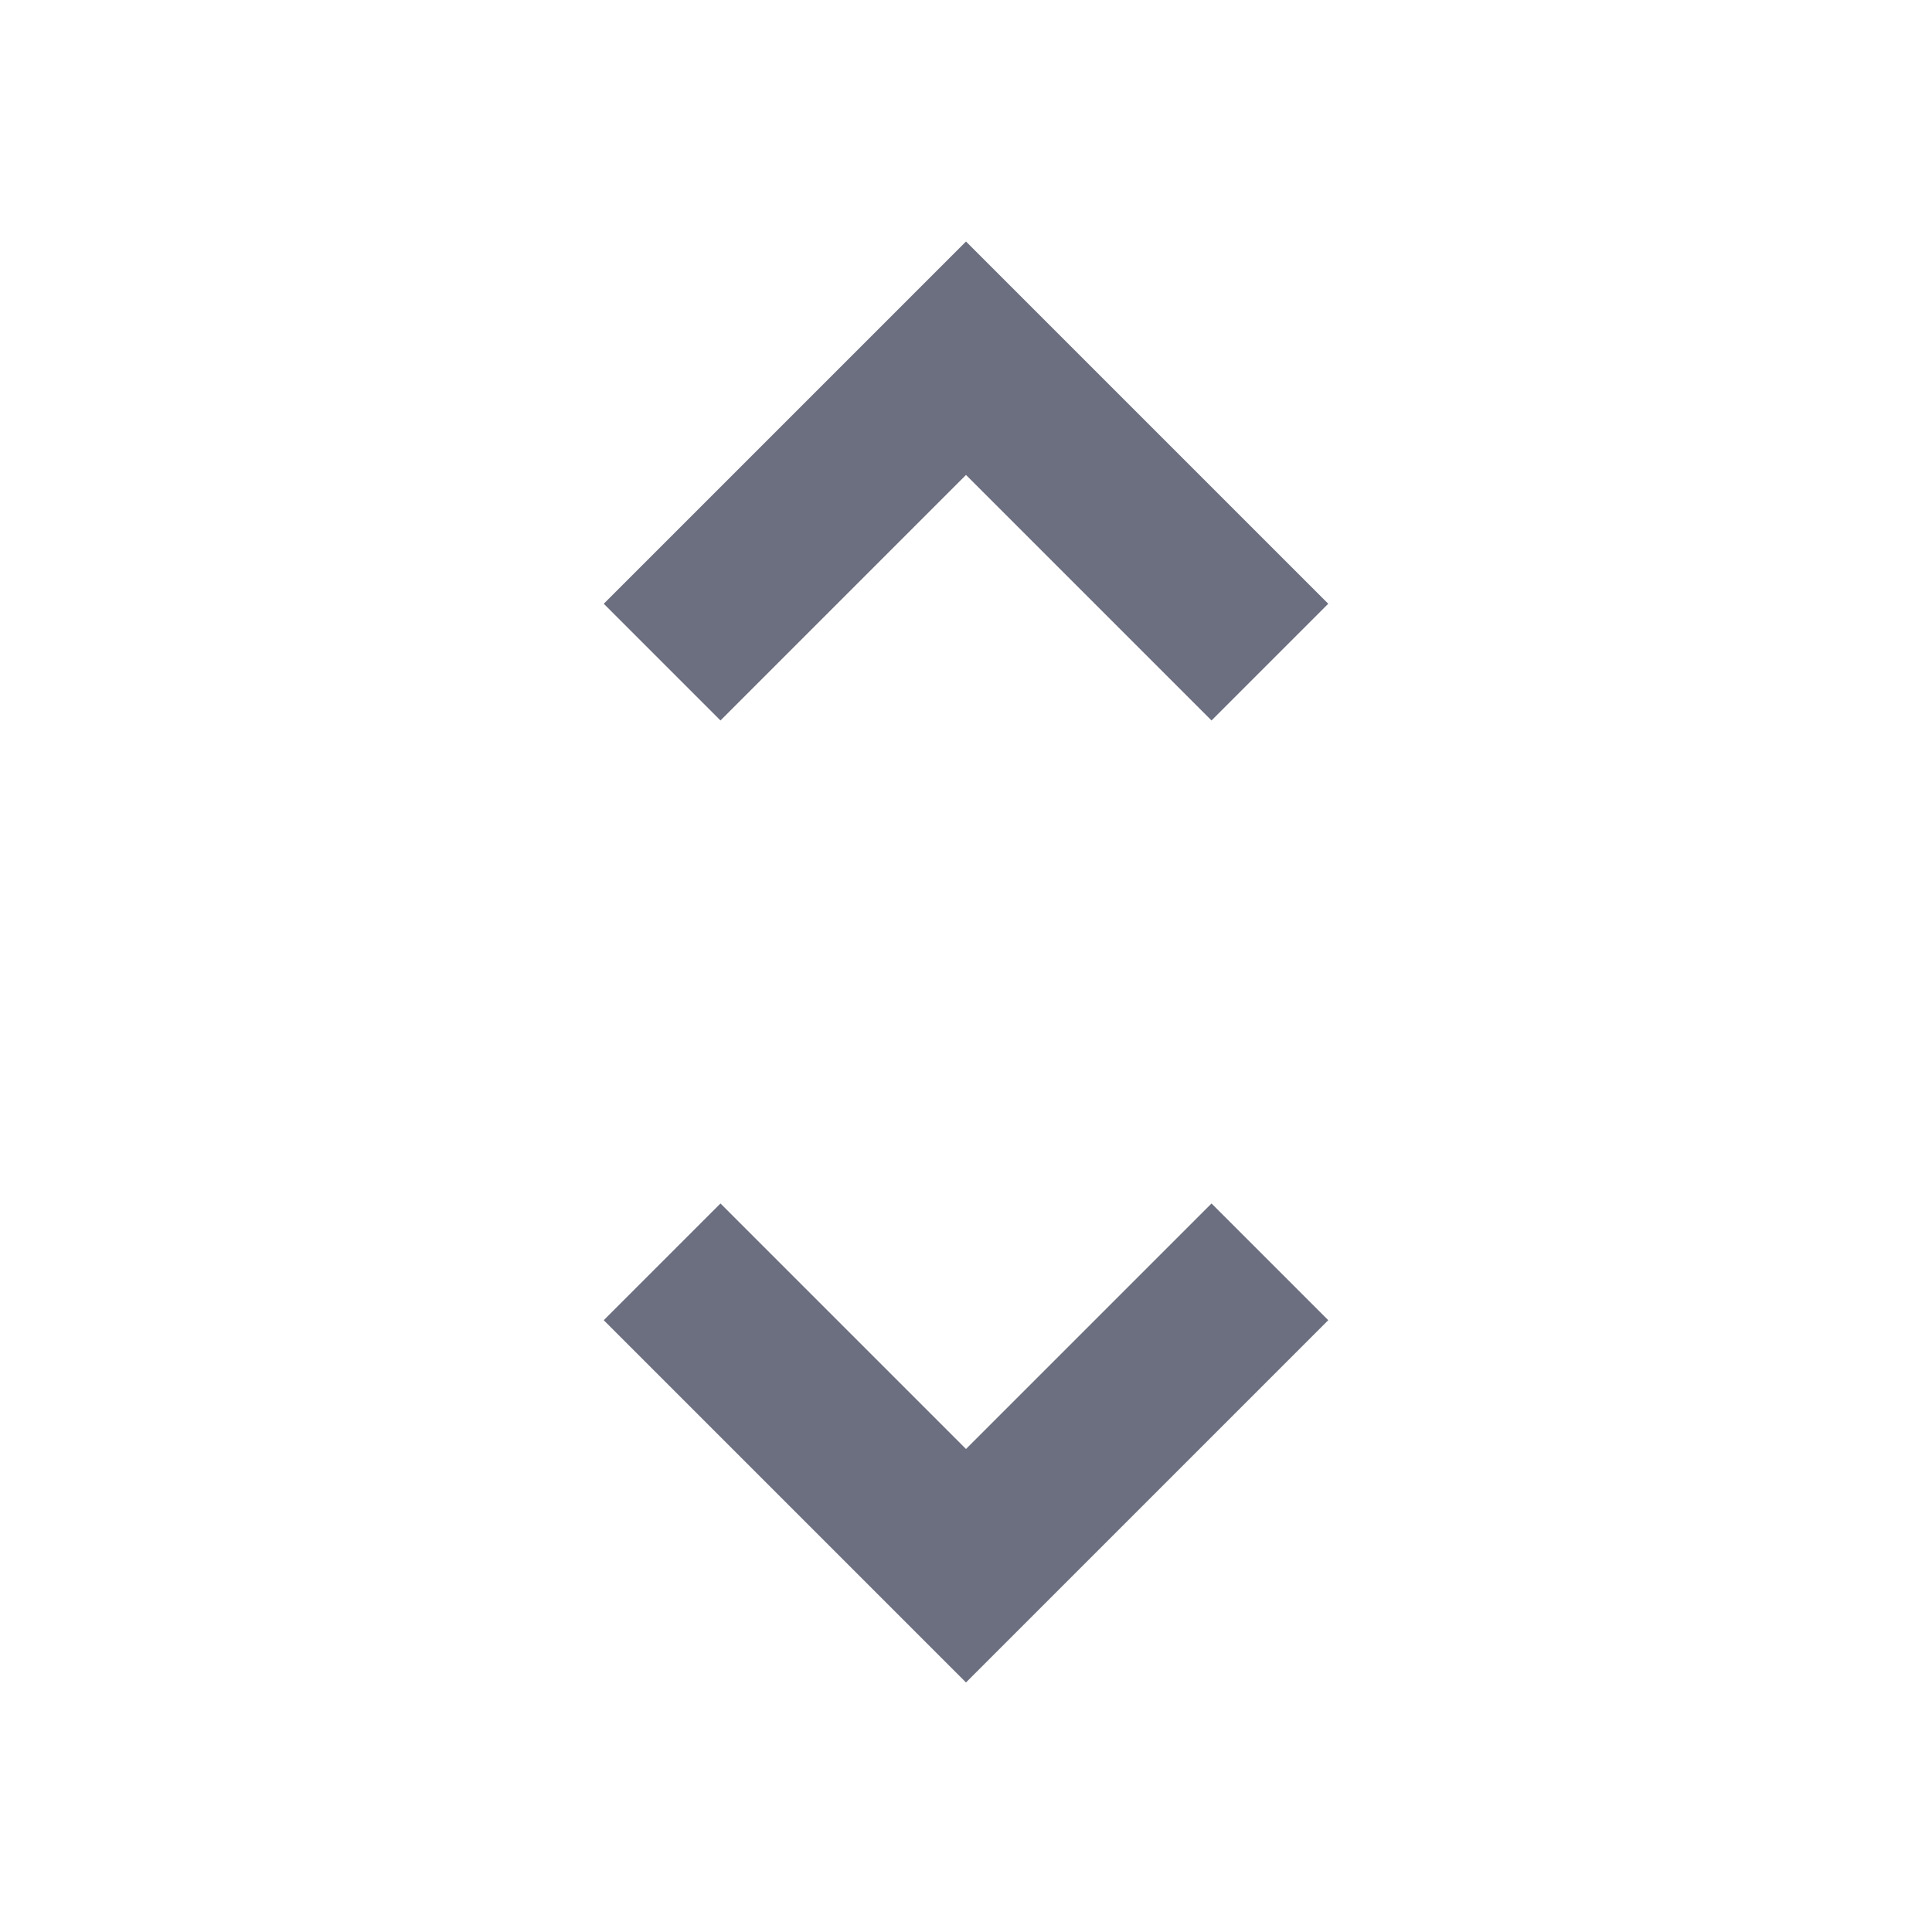 <svg xmlns="http://www.w3.org/2000/svg" width="36" height="36" fill="none" viewBox="0 0 36 36">
  <path fill="#6C6F80" d="m18 31.35-6.75-6.75 2.175-2.175L18 27l4.575-4.575L24.75 24.6 18 31.35Zm-4.575-17.925L11.25 11.25 18 4.5l6.75 6.75-2.175 2.175L18 8.85l-4.575 4.575Z"/>
</svg>
